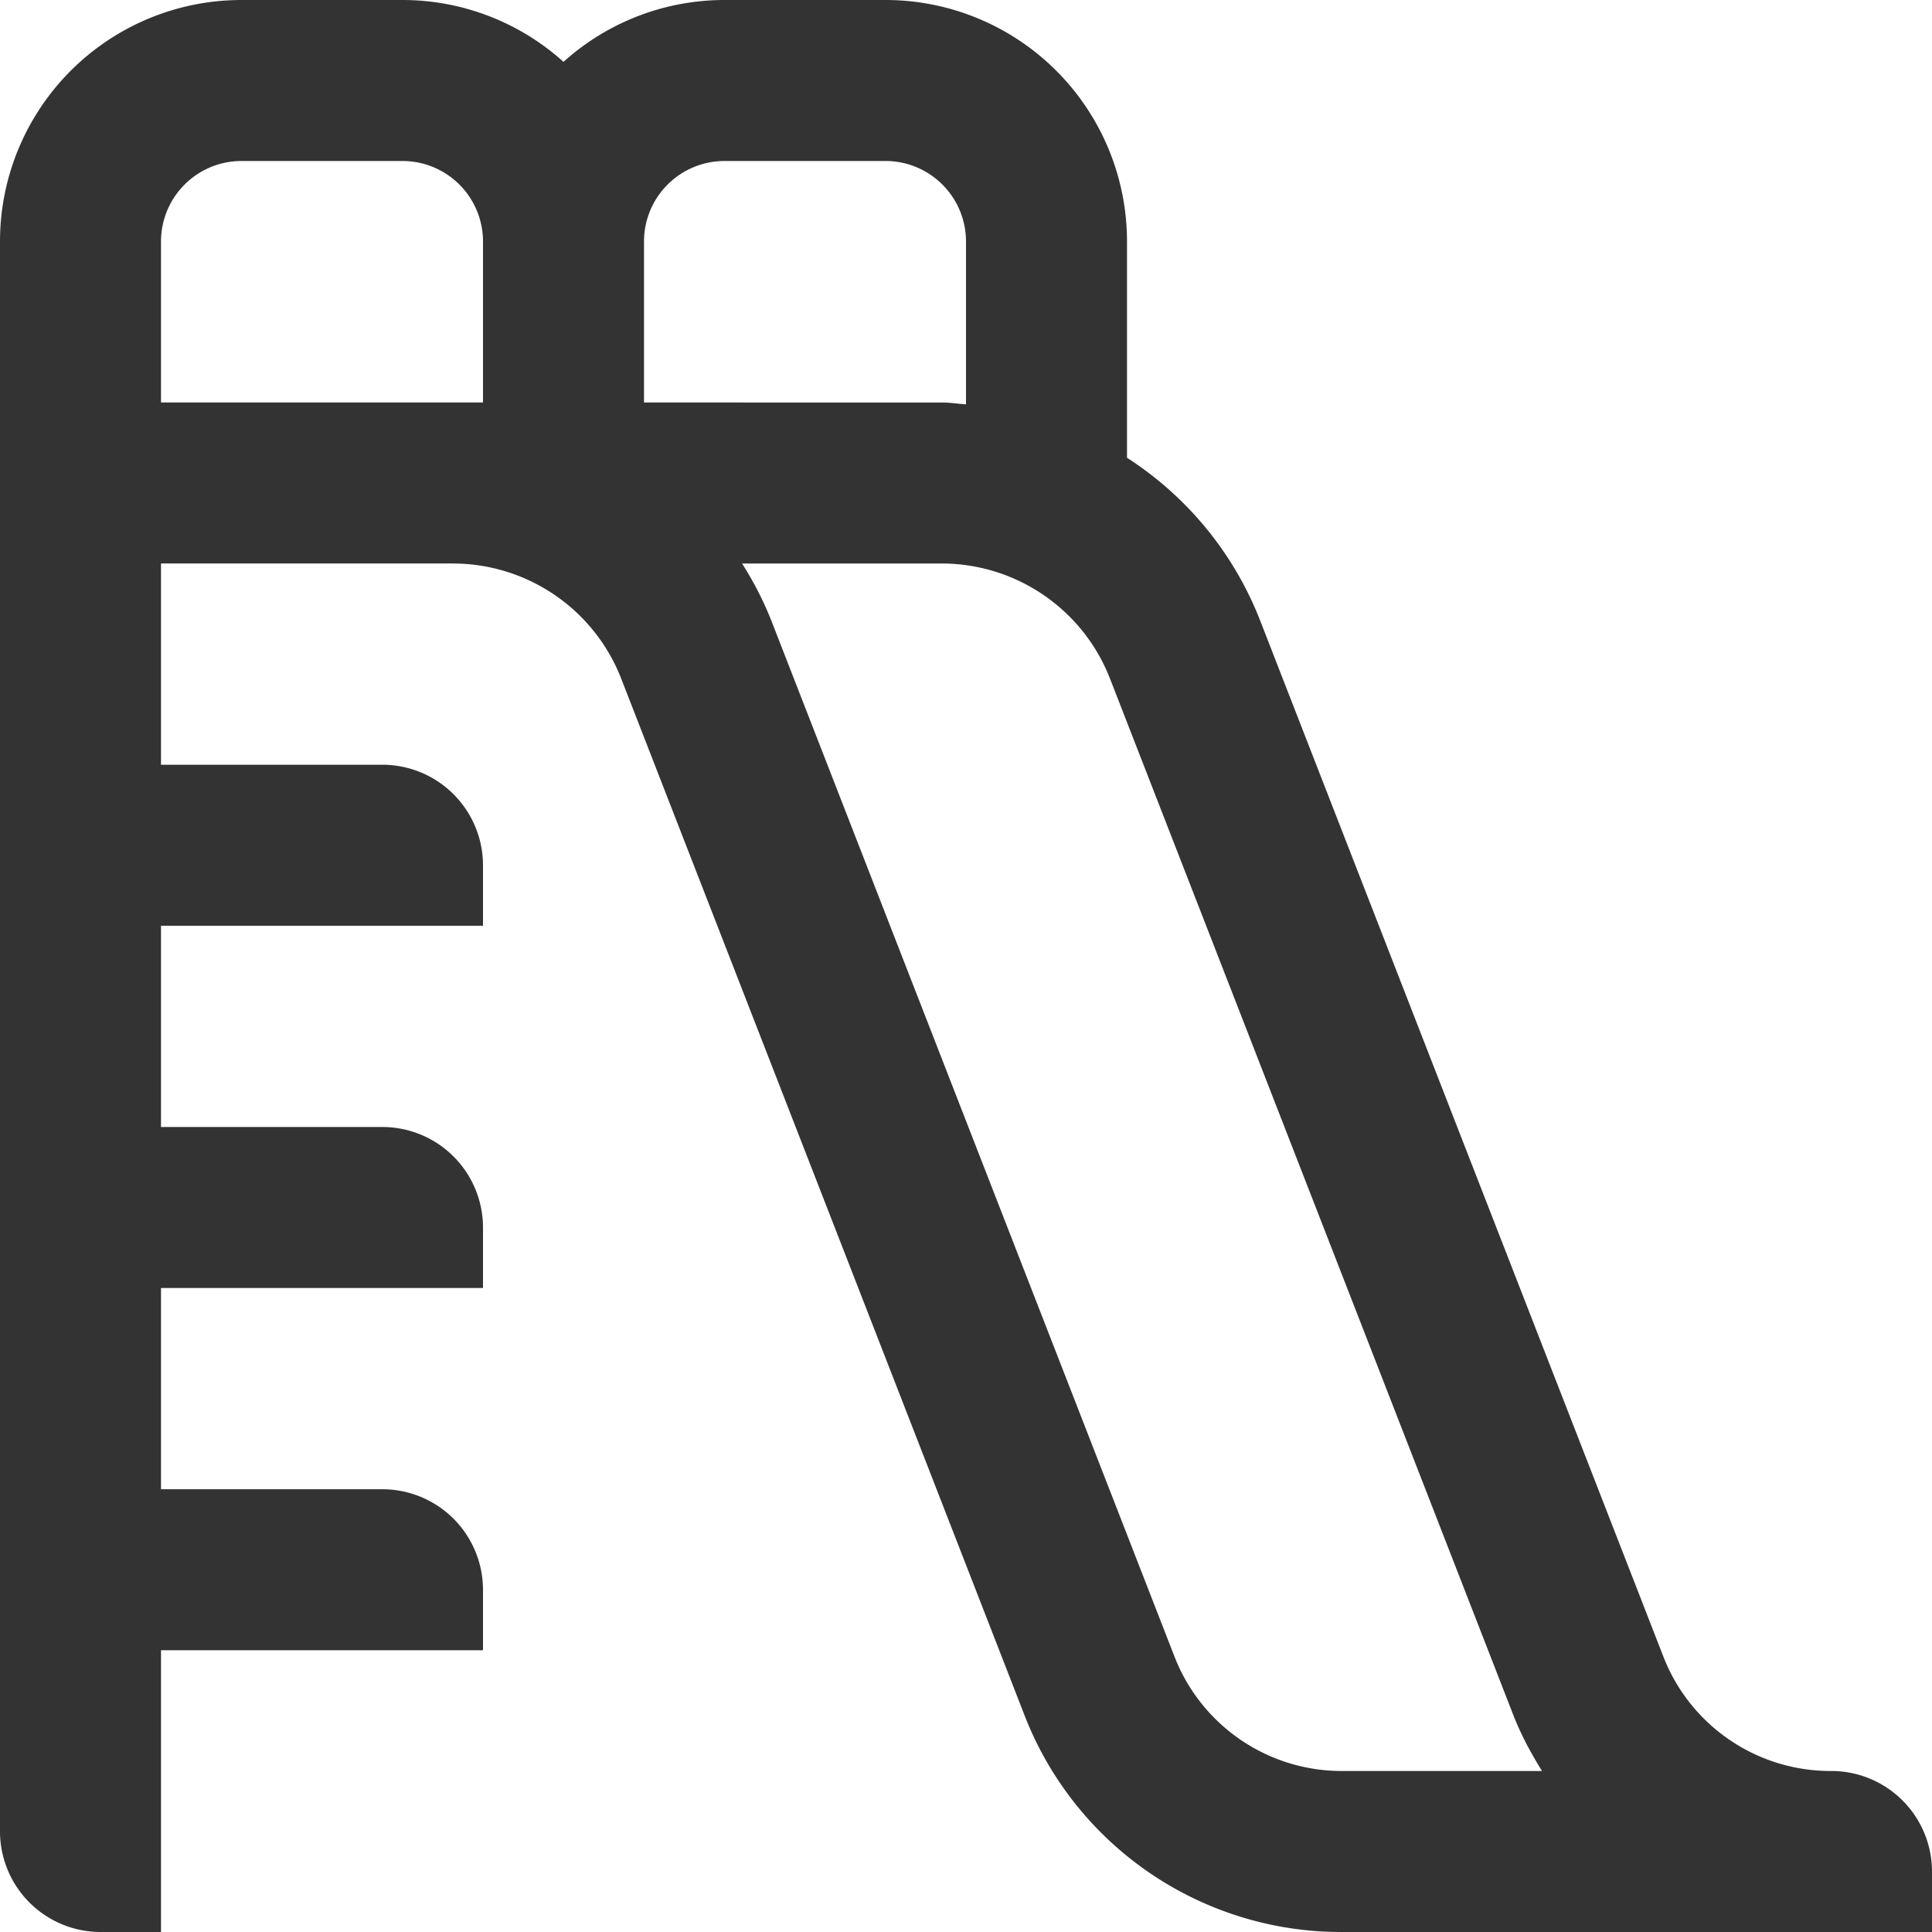 <svg viewBox="0 0 48 48" xmlns="http://www.w3.org/2000/svg" id="icon">
    <g fill="none" fill-rule="evenodd">
        <path d="M0 0h48v48H0z"/>
        <path d="M29.173 41.14L19.16 15.41a8.442 8.442 0 00-.724-1.41h4.959a4.489 4.489 0 014.183 2.861L37.59 42.59c.194.502.445.966.721 1.41h-4.957a4.458 4.458 0 01-4.181-2.86zM4 10V6a2 2 0 012-2h4a2 2 0 012 2v4H4zm14-6h4a2 2 0 012 2v4.046c-.202-.014-.4-.046-.605-.046H16V6a2 2 0 012-2zm27.5 40a4.456 4.456 0 01-4.181-2.86L31.305 15.41A8.466 8.466 0 0028 11.373V6a6 6 0 00-6-6h-4a5.973 5.973 0 00-4 1.537A5.975 5.975 0 0010 0H6a6 6 0 00-6 6v39.5A2.5 2.5 0 002.5 48H4v-7h8v-1.5A2.5 2.5 0 009.5 37H4v-5h8v-1.5A2.5 2.5 0 009.5 28H4v-5h8v-1.5A2.5 2.5 0 009.5 19H4v-5h7.25a4.49 4.49 0 014.184 2.861l10.01 25.729A8.435 8.435 0 0033.355 48H48v-1.5a2.5 2.5 0 00-2.5-2.5z" fill="#333"/>
    </g>
</svg>
